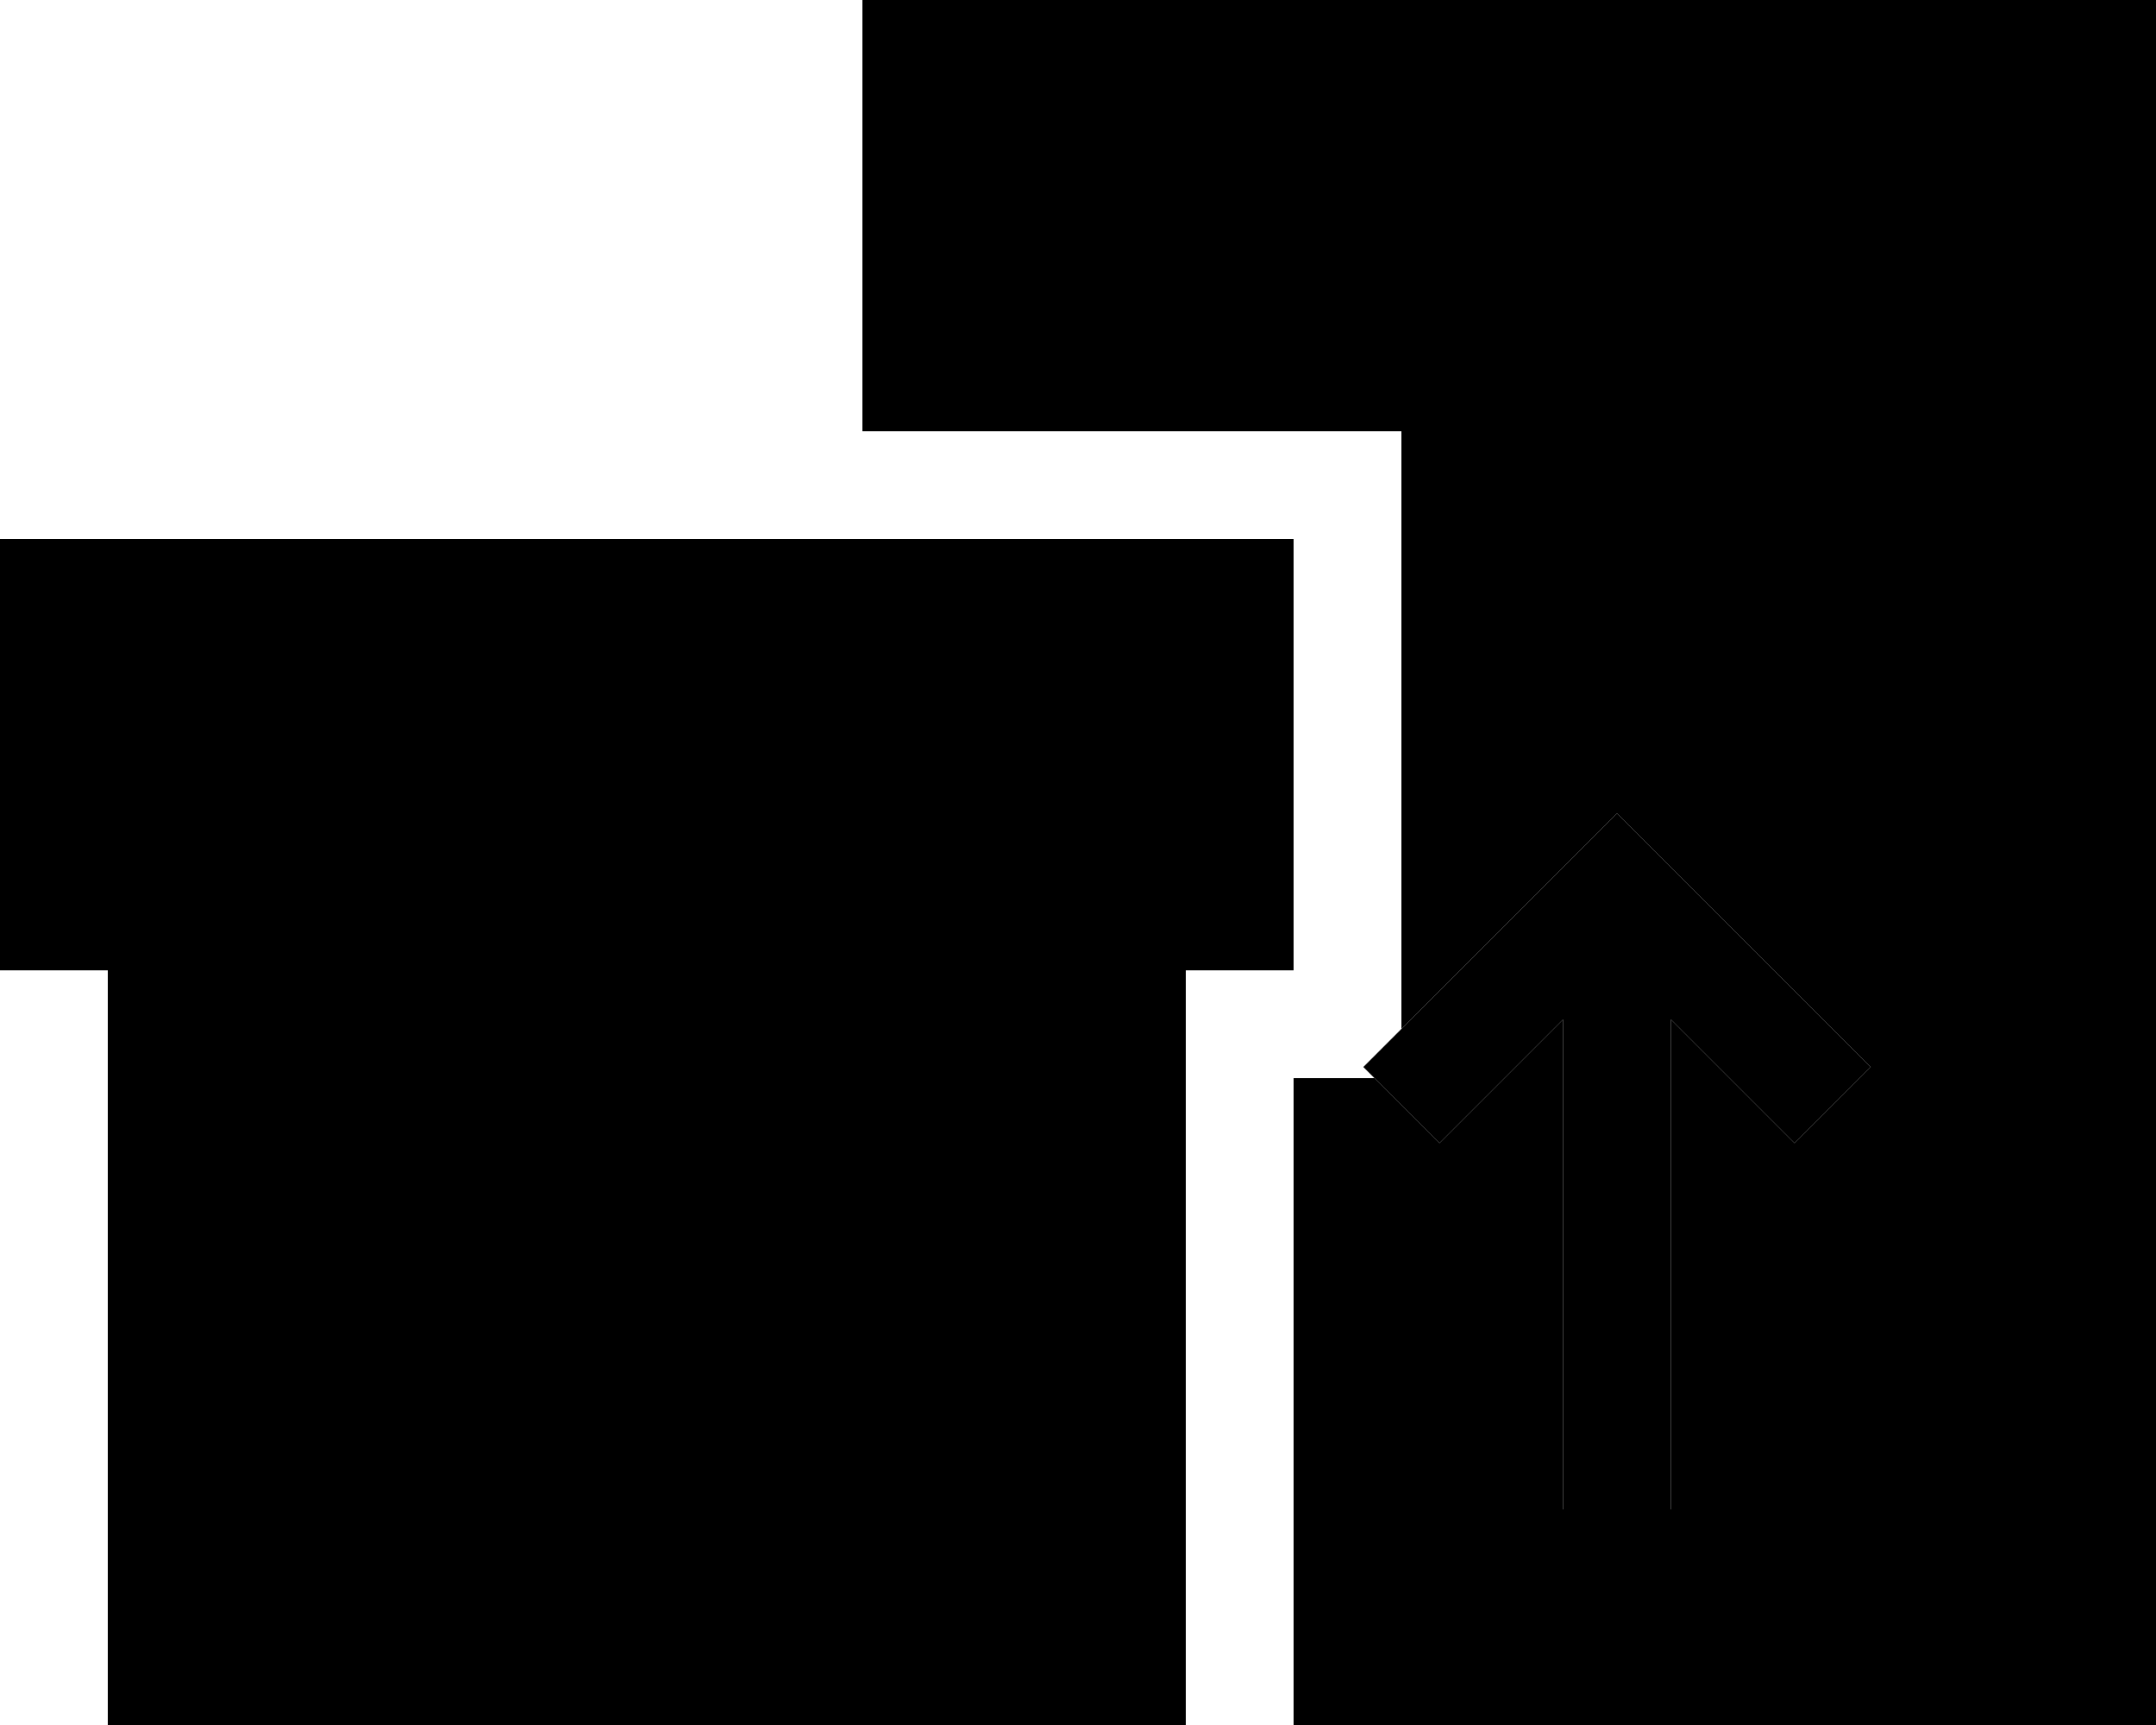 <svg xmlns="http://www.w3.org/2000/svg" viewBox="0 0 640 512"><path class="pr-icon-duotone-secondary" d="M32 192l320 0 0 64-32 0L64 256l-32 0 0-64zm32 96l256 0 0 192L64 480l0-192zm64 32l0 32 128 0 0-32-128 0zM288 32l320 0 0 448-224 0 0-160 24 0 19.3 19.3L464 302.6 464 432l0 16 32 0 0-16 0-129.4 36.7 36.7 22.6-22.6-64-64L480 241.4l-11.3 11.3L416 305.4 416 128l-128 0 0-96z"/><path class="pr-icon-duotone-primary" d="M608 32L288 32l0 96-32 0 0-96 0-32 32 0L608 0l32 0 0 32 0 448 0 32-32 0-224 0 0-32 224 0 0-448zM491.3 252.7l64 64-22.6 22.6L496 302.6 496 432l0 16-32 0 0-16 0-129.4-36.7 36.7-22.6-22.6 64-64L480 241.4l11.3 11.3zM352 192L32 192l0 64 32 0 256 0 32 0 0-64zM0 288l0-32 0-64 0-32 32 0 320 0 32 0 0 32 0 64 0 32-32 0 0 192 0 32-32 0L64 512l-32 0 0-32 0-192L0 288zM64 480l256 0 0-192L64 288l0 192zM256 320l0 32-128 0 0-32 128 0z"/></svg>